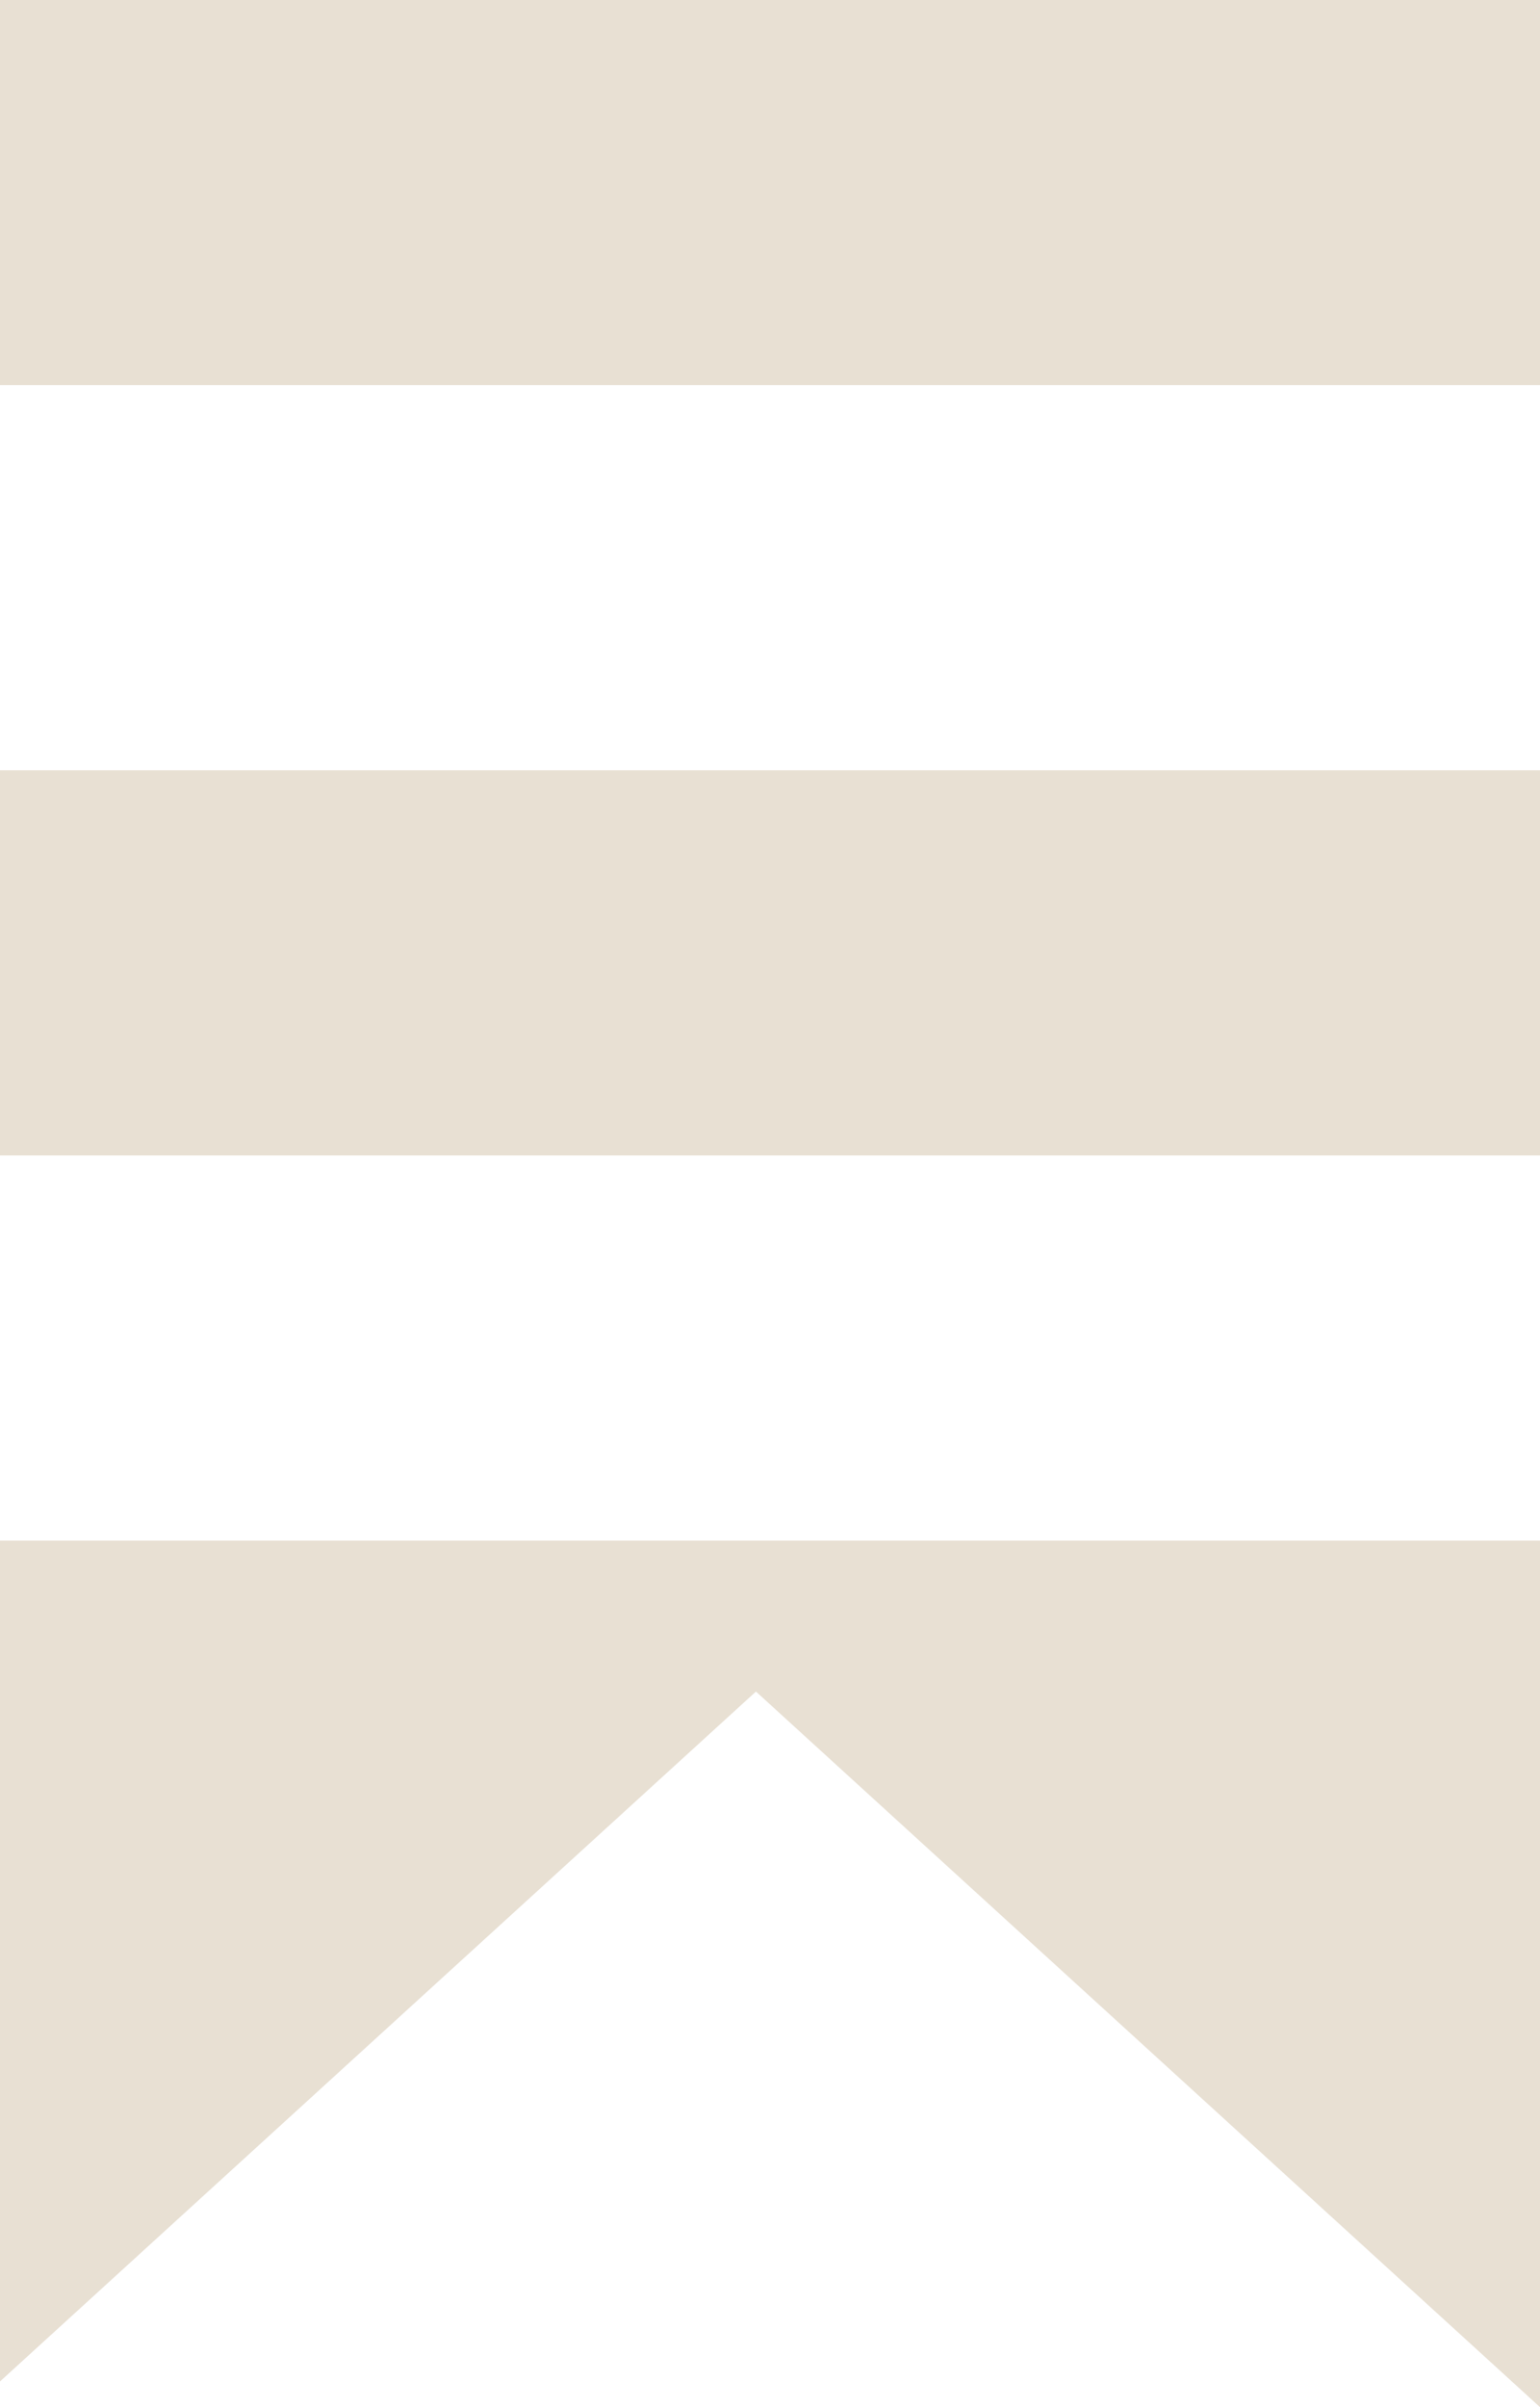 <svg width="16" height="25" viewBox="0 0 16 25" fill="none" xmlns="http://www.w3.org/2000/svg">
<path fill-rule="evenodd" clip-rule="evenodd" d="M16 0H0V4H16V0ZM0 12V8H16V12H0ZM16 16H0V24.733L7.854 17.568L16 25V16Z" fill="#E8E0D3"/>
</svg>
